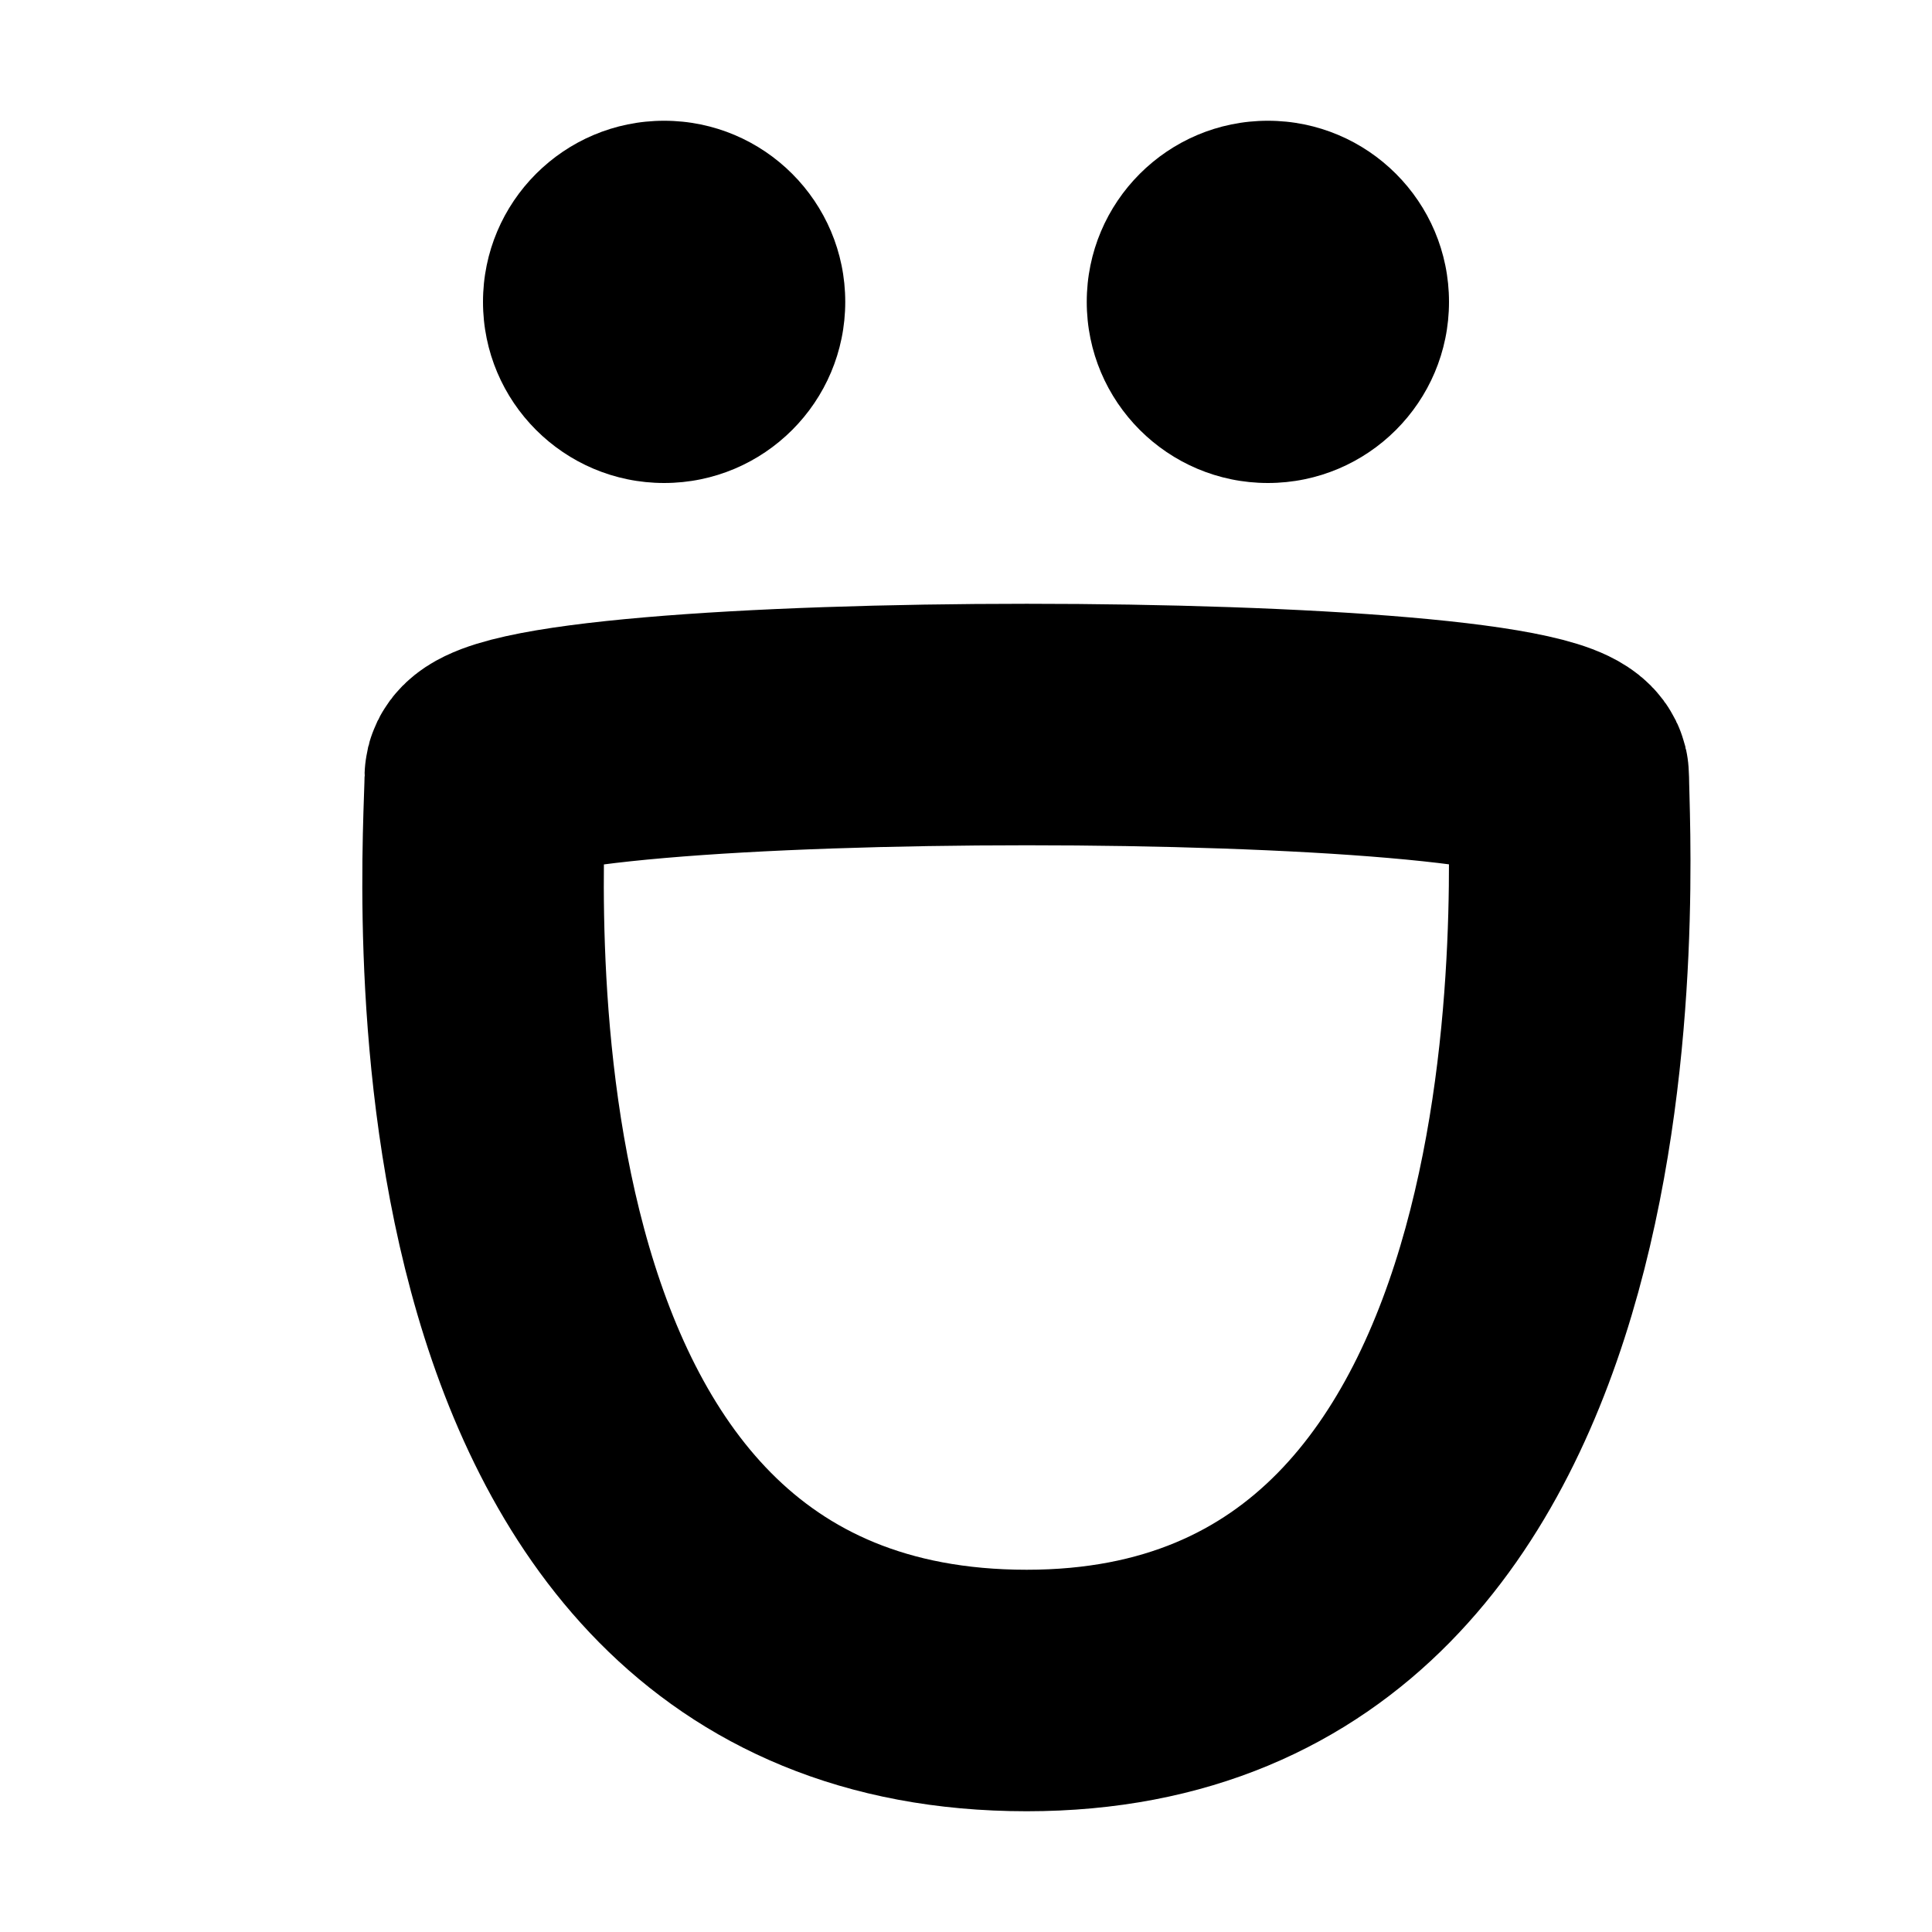 <svg width="16" height="16" viewBox="0 0 16 16" fill="none" xmlns="http://www.w3.org/2000/svg">
<circle cx="10.5" cy="2.5" r="1.5" fill="black"/>
<circle cx="5.5" cy="2.5" r="1.5" fill="black"/>
<path d="M4.019 6.436C4.019 5.855 12.988 5.855 12.988 6.436C12.988 7.018 13.457 14 8.503 14C3.458 14 4.019 7.018 4.019 6.436Z" stroke="black" stroke-width="2"/>
</svg>

